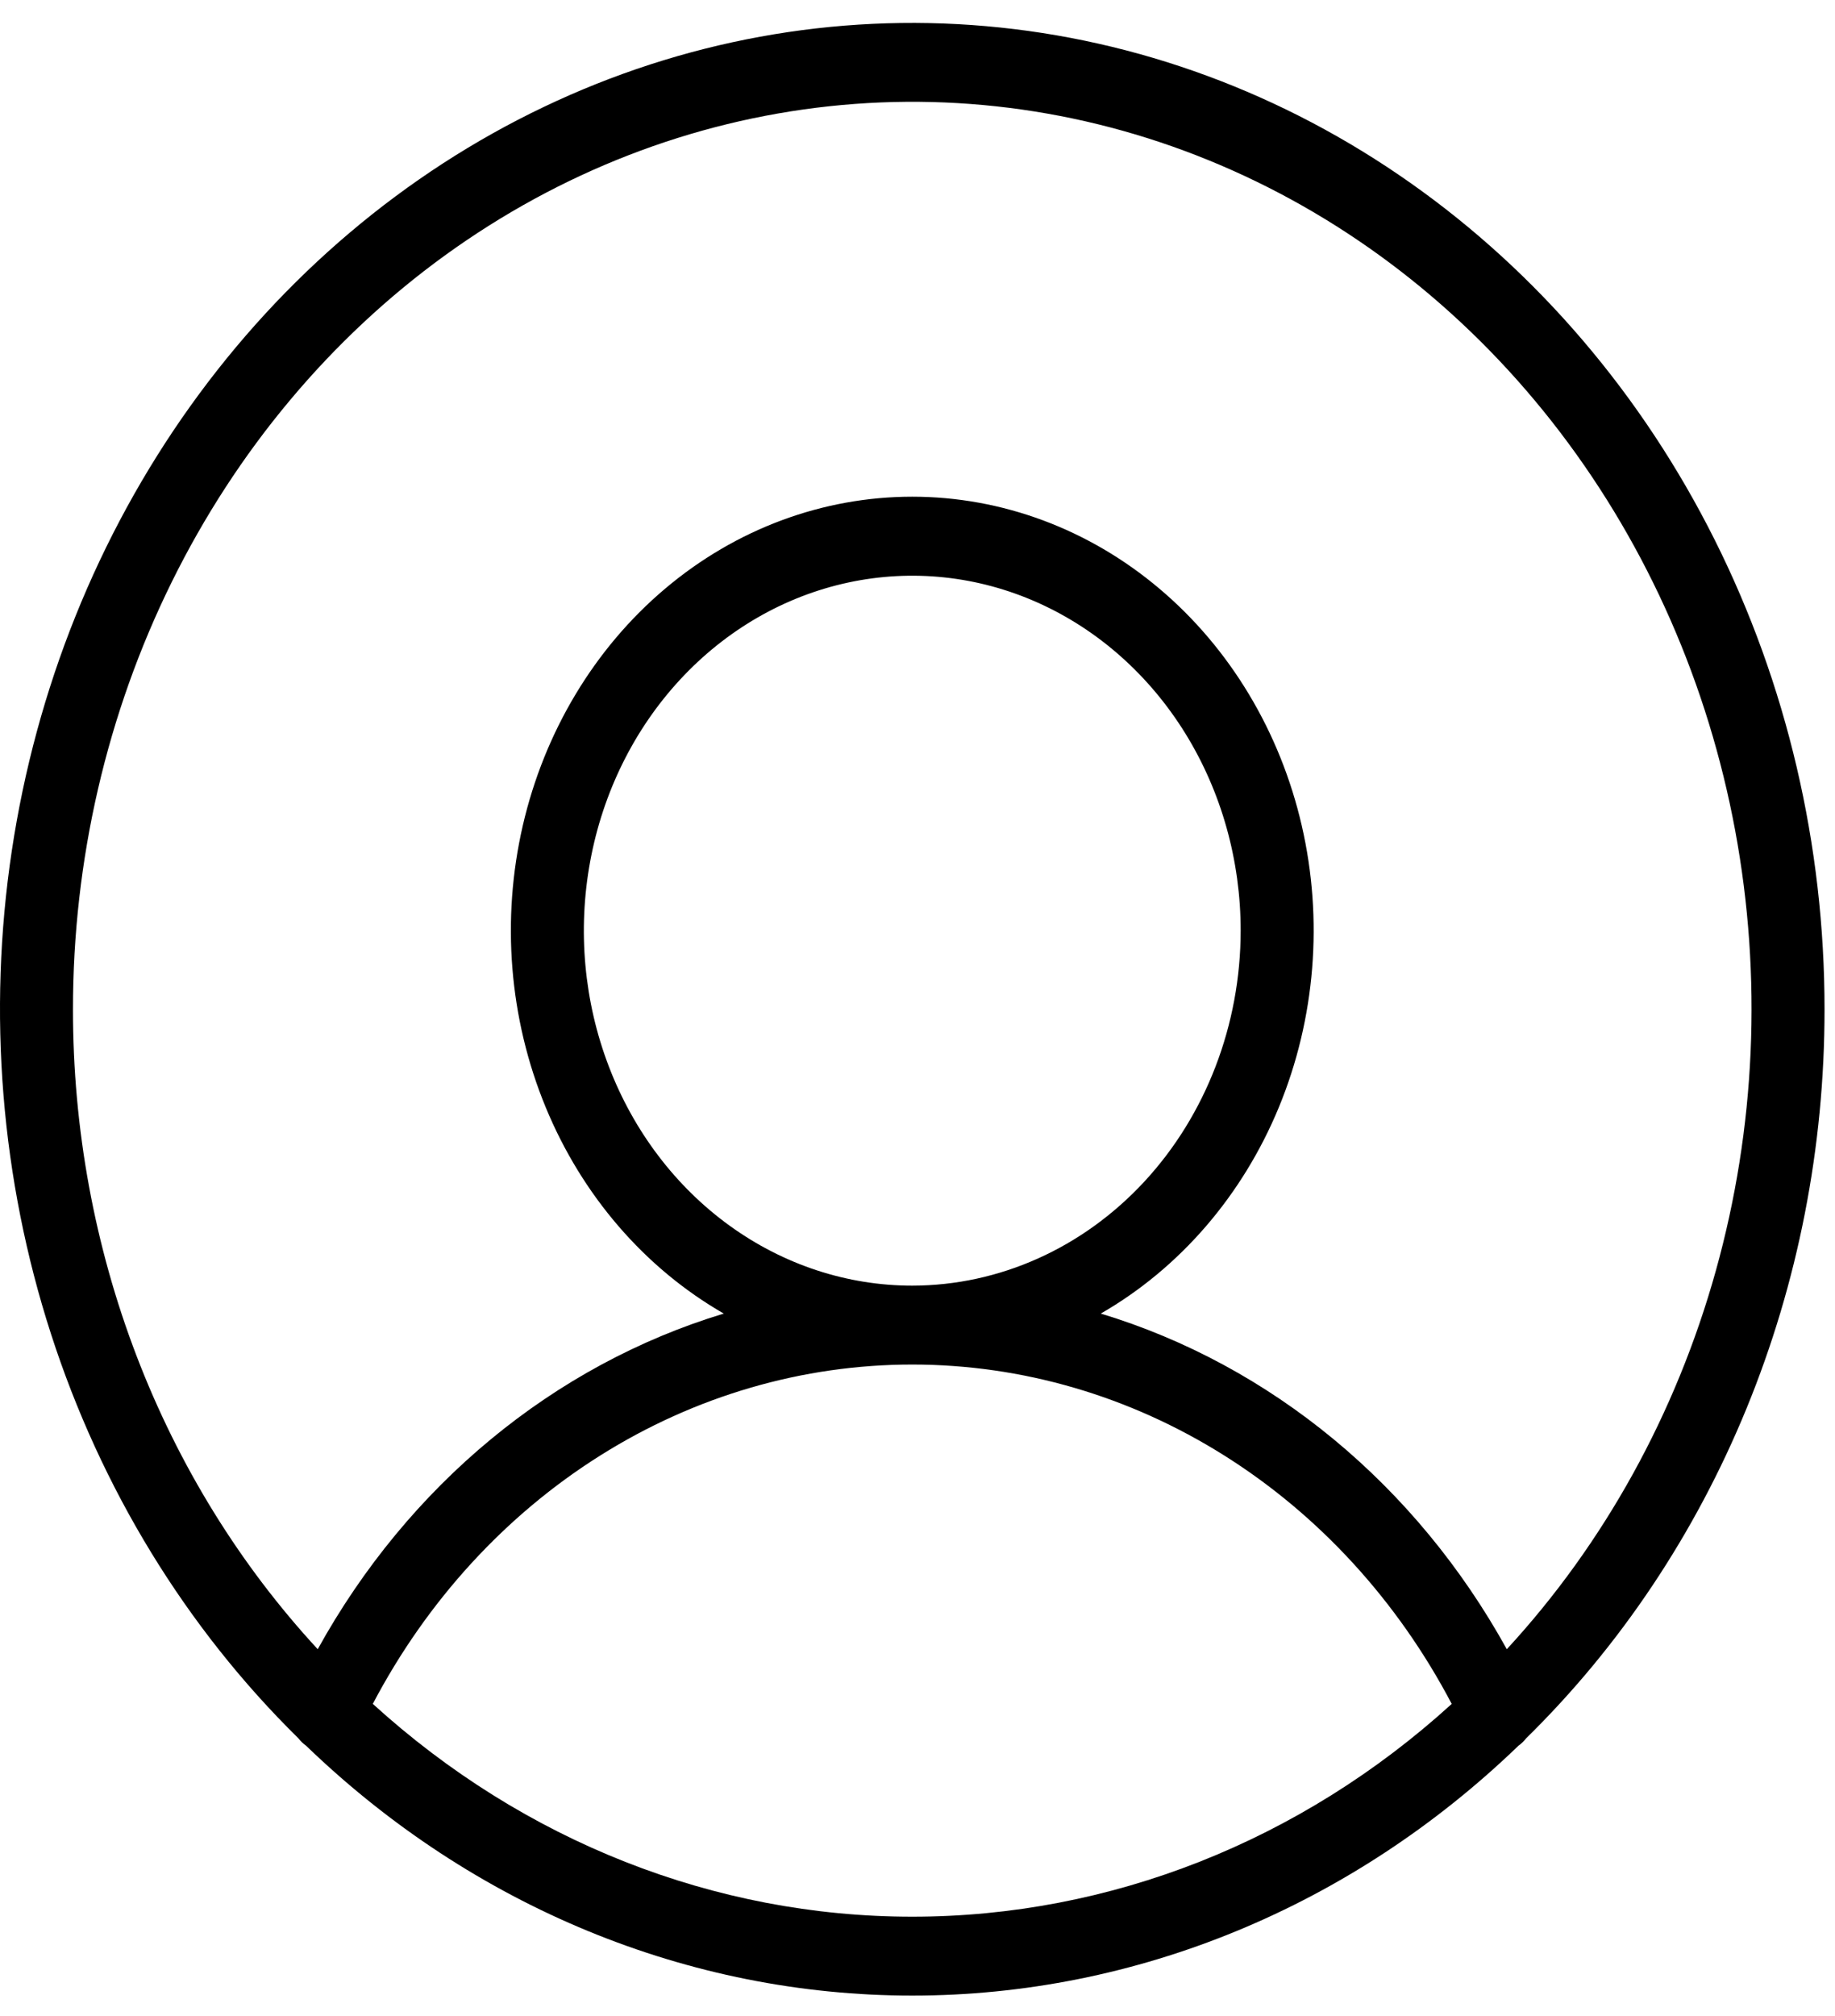 <svg width="61" height="67" viewBox="0 0 61 67" fill="none" xmlns="http://www.w3.org/2000/svg">
<path d="M60.652 33.553C60.656 28.098 59.398 22.727 56.995 17.93C54.591 13.132 51.117 9.059 46.887 6.08C42.658 3.1 37.807 1.309 32.775 0.869C27.743 0.428 22.689 1.352 18.071 3.557C13.453 5.761 9.417 9.177 6.33 13.494C3.243 17.811 1.202 22.892 0.392 28.277C-0.417 33.662 0.03 39.181 1.694 44.331C3.358 49.482 6.185 54.103 9.92 57.774C9.994 57.869 10.079 57.952 10.175 58.02C15.721 63.368 22.894 66.324 30.327 66.324C37.76 66.324 44.932 63.368 50.478 58.019C50.573 57.951 50.658 57.869 50.732 57.774C53.858 54.708 56.355 50.969 58.064 46.798C59.772 42.627 60.654 38.115 60.652 33.553V33.553ZM2.426 33.553C2.423 28.596 3.551 23.715 5.71 19.342C7.868 14.969 10.992 11.238 14.803 8.48C18.614 5.723 22.996 4.023 27.561 3.532C32.125 3.04 36.731 3.772 40.971 5.664C45.211 7.555 48.954 10.546 51.868 14.373C54.783 18.201 56.78 22.745 57.682 27.605C58.583 32.465 58.362 37.49 57.038 42.236C55.714 46.981 53.328 51.301 50.09 54.812C47.079 49.363 42.248 45.37 36.593 43.657C39.221 42.146 41.306 39.729 42.517 36.79C43.727 33.851 43.993 30.559 43.273 27.437C42.553 24.316 40.887 21.544 38.541 19.564C36.195 17.583 33.303 16.508 30.326 16.508C27.349 16.508 24.457 17.583 22.111 19.564C19.765 21.544 18.1 24.316 17.379 27.437C16.659 30.559 16.925 33.851 18.136 36.79C19.346 39.729 21.431 42.146 24.06 43.657C18.405 45.37 13.573 49.363 10.562 54.812C7.981 52.02 5.933 48.705 4.537 45.057C3.141 41.41 2.424 37.5 2.426 33.553V33.553ZM30.326 42.729C28.167 42.729 26.056 42.037 24.261 40.741C22.465 39.444 21.066 37.602 20.24 35.446C19.413 33.29 19.197 30.918 19.619 28.63C20.04 26.341 21.079 24.239 22.606 22.589C24.133 20.939 26.078 19.816 28.196 19.361C30.314 18.905 32.509 19.139 34.504 20.032C36.499 20.925 38.204 22.437 39.404 24.377C40.603 26.317 41.243 28.598 41.243 30.931C41.24 34.059 40.089 37.058 38.042 39.27C35.996 41.481 33.221 42.725 30.326 42.729V42.729ZM12.393 56.629C14.193 53.205 16.801 50.357 19.951 48.376C23.102 46.394 26.681 45.351 30.326 45.351C33.971 45.351 37.551 46.394 40.701 48.376C43.851 50.357 46.459 53.205 48.259 56.63C43.24 61.197 36.888 63.702 30.326 63.702C23.764 63.702 17.412 61.197 12.393 56.629V56.629Z" fill="black"/>
</svg>
